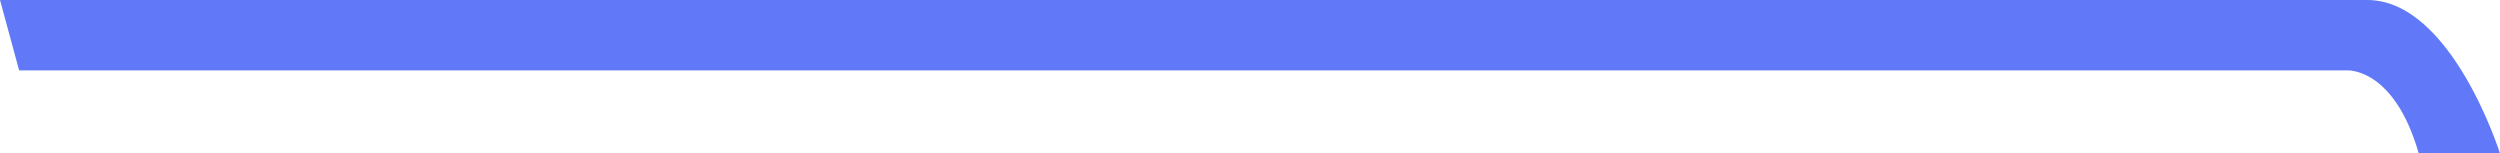 <svg xmlns="http://www.w3.org/2000/svg" width="493.389" height="30.287" viewBox="0 0 493.389 30.287">
  <path id="Fybe-swoosh-Medium" d="M7522.882-226.487l3.778,13.893h459.429s9.264-.644,14.147,16.394h16.034s-9.54-30.287-26.21-30.287Z" transform="translate(-7522.882 226.487)" fill="#6179f8"/>
</svg>
